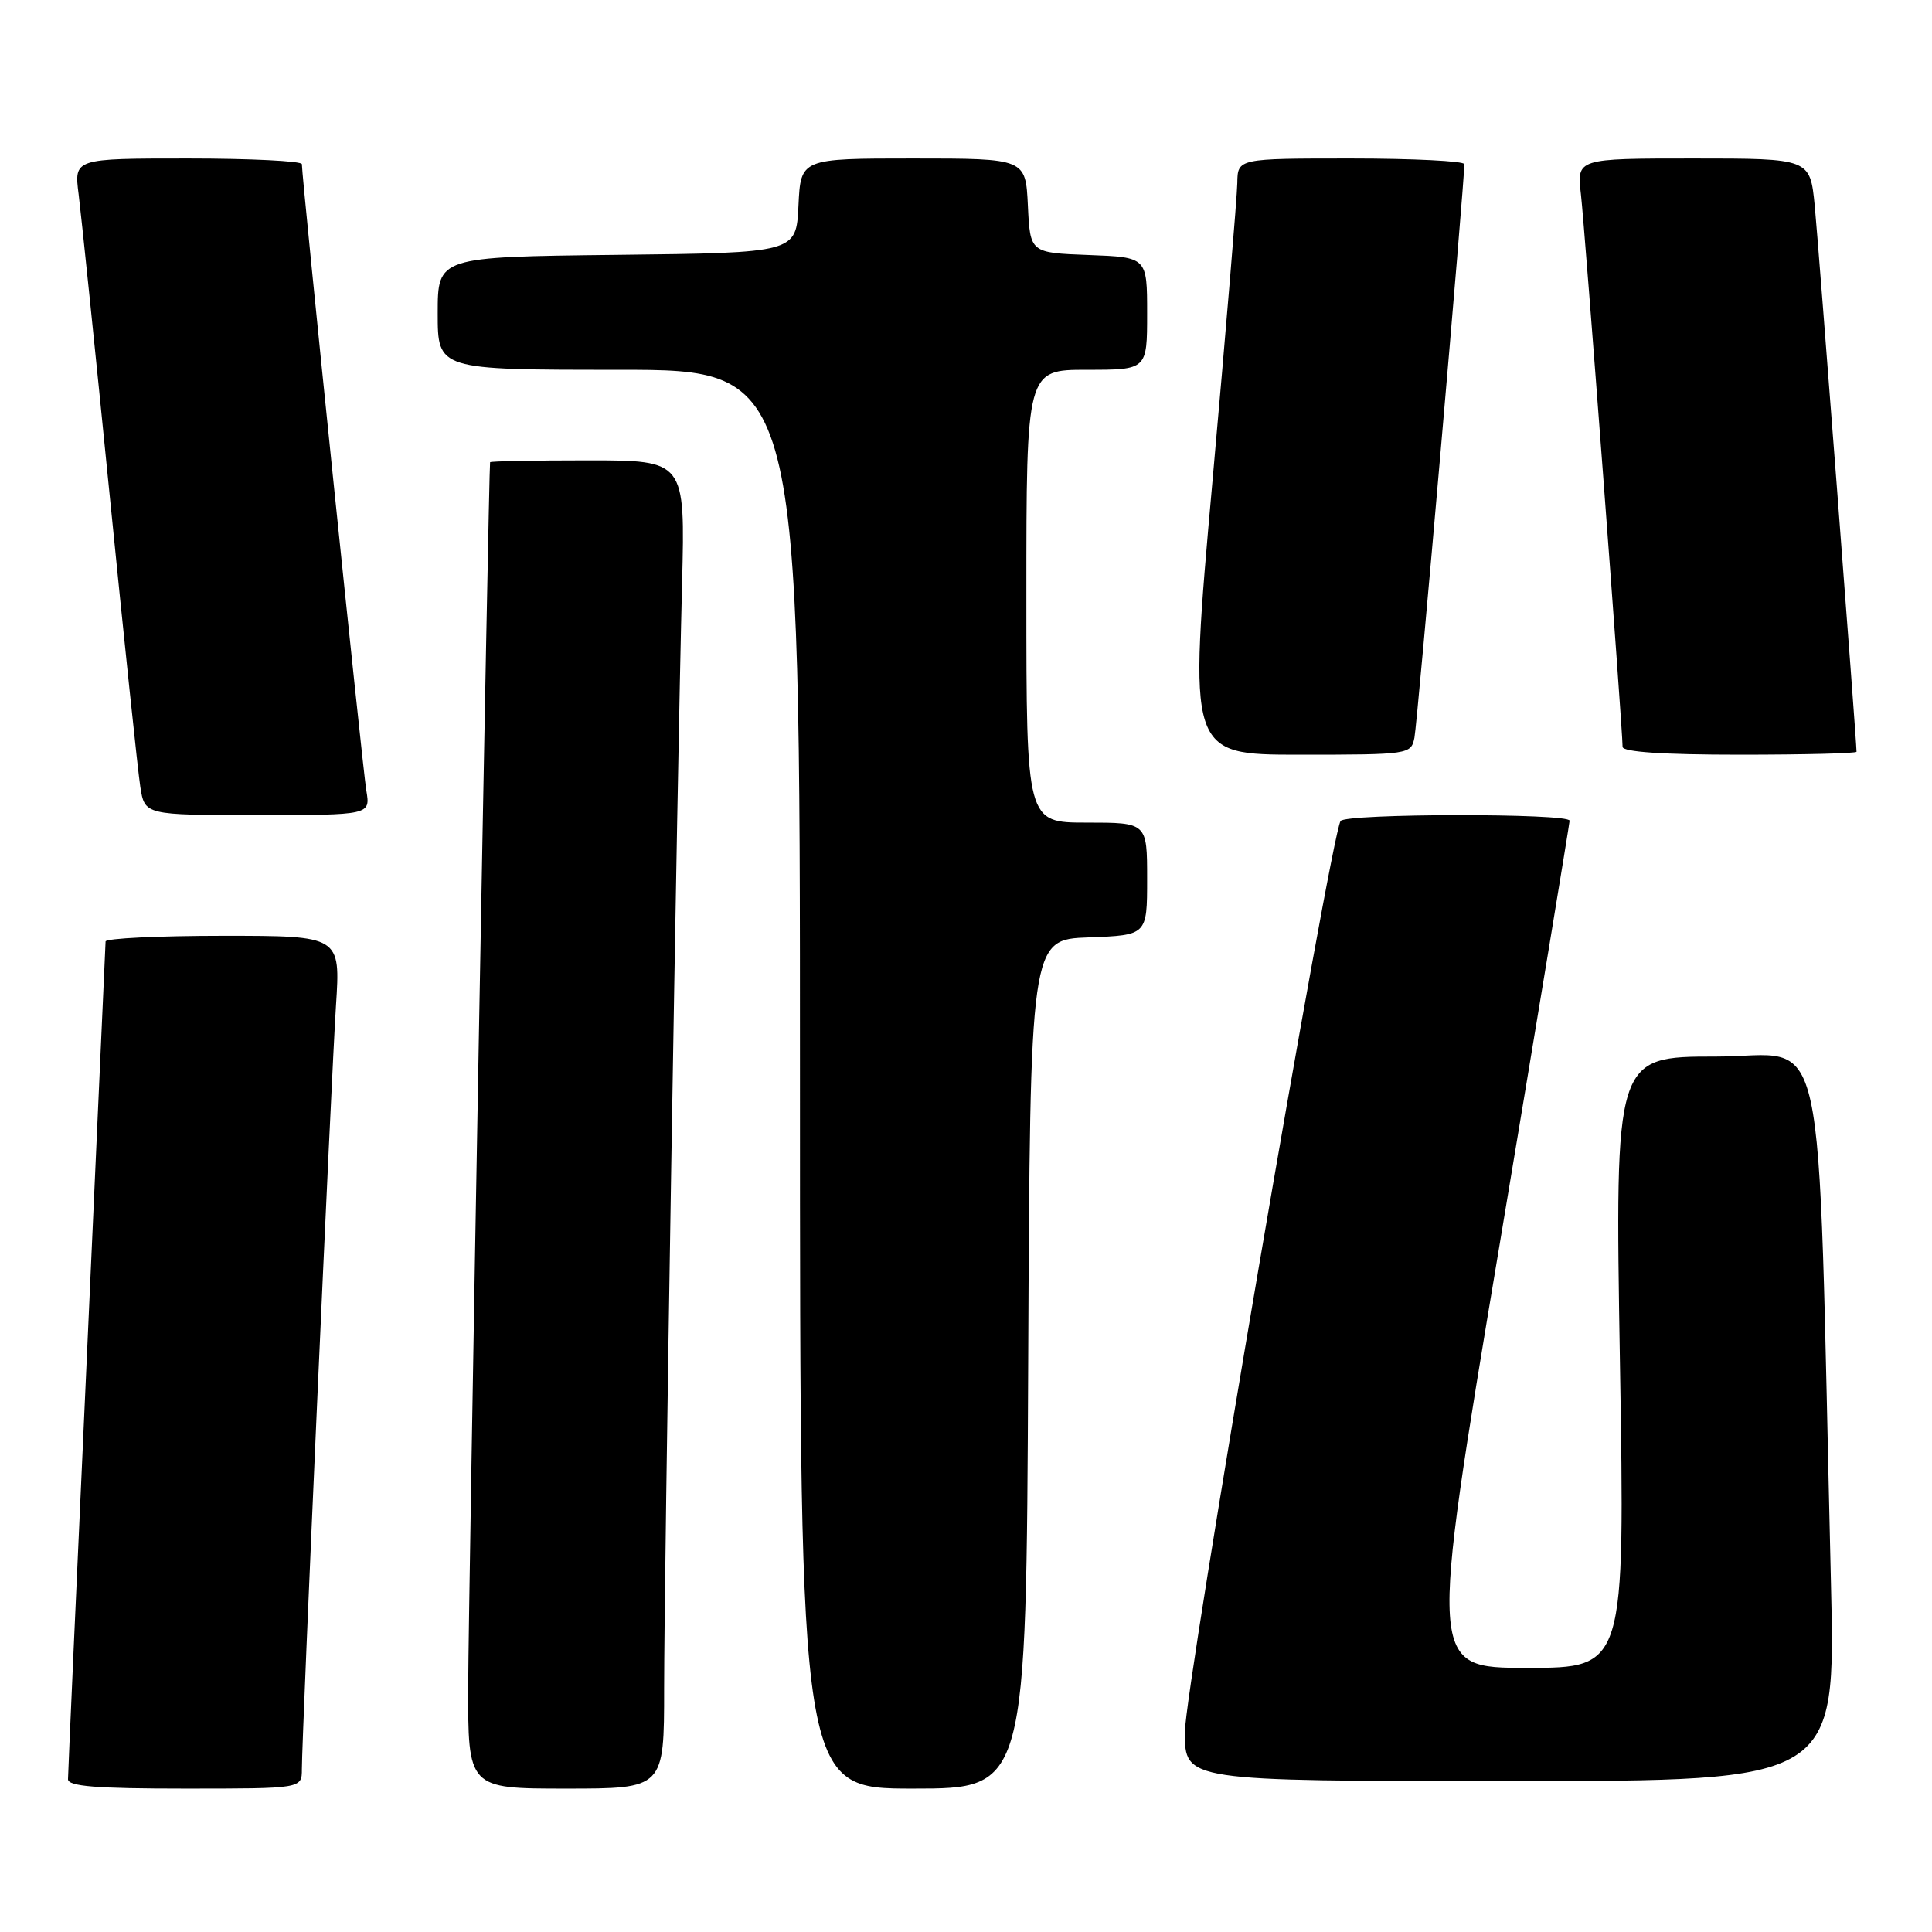 <?xml version="1.0" encoding="UTF-8" standalone="no"?>
<!DOCTYPE svg PUBLIC "-//W3C//DTD SVG 1.1//EN" "http://www.w3.org/Graphics/SVG/1.1/DTD/svg11.dtd" >
<svg xmlns="http://www.w3.org/2000/svg" xmlns:xlink="http://www.w3.org/1999/xlink" version="1.1" viewBox="0 0 256 256">
 <g >
 <path fill="currentColor"
d=" M 40.00 234.43 C 40.00 230.01 43.89 142.97 44.52 133.25 C 45.12 124.00 45.12 124.00 29.56 124.00 C 21.00 124.00 14.00 124.34 13.99 124.75 C 13.98 125.16 12.86 150.02 11.50 180.00 C 10.13 209.98 9.01 235.06 9.01 235.75 C 9.00 236.70 12.76 237.00 24.50 237.00 C 40.00 237.00 40.00 237.00 40.00 234.43 Z  M 88.00 223.75 C 88.00 209.06 89.72 102.76 90.38 77.25 C 90.79 61.00 90.79 61.00 77.90 61.00 C 70.80 61.00 64.97 61.11 64.94 61.25 C 64.76 62.02 62.08 211.78 62.04 223.25 C 62.00 237.00 62.00 237.00 75.00 237.00 C 88.00 237.00 88.00 237.00 88.00 223.75 Z  M 136.24 180.75 C 136.50 124.50 136.50 124.50 144.25 124.21 C 152.00 123.92 152.00 123.92 152.00 116.46 C 152.00 109.00 152.00 109.00 144.00 109.00 C 136.00 109.00 136.00 109.00 136.00 79.00 C 136.00 49.00 136.00 49.00 144.00 49.00 C 152.00 49.00 152.00 49.00 152.00 41.54 C 152.00 34.08 152.00 34.08 144.25 33.79 C 136.50 33.50 136.50 33.50 136.20 27.25 C 135.90 21.00 135.90 21.00 121.00 21.00 C 106.10 21.00 106.10 21.00 105.80 27.25 C 105.50 33.50 105.50 33.50 81.75 33.77 C 58.00 34.04 58.00 34.04 58.00 41.52 C 58.00 49.00 58.00 49.00 82.00 49.00 C 106.00 49.00 106.00 49.00 106.00 143.00 C 106.00 237.00 106.00 237.00 120.99 237.00 C 135.98 237.00 135.98 237.00 136.24 180.75 Z  M 242.61 209.75 C 240.77 132.64 242.38 140.00 227.37 140.00 C 213.98 140.00 213.98 140.00 214.65 180.50 C 215.32 221.00 215.32 221.00 202.33 221.00 C 189.33 221.00 189.33 221.00 198.65 165.25 C 203.77 134.59 207.97 109.16 207.98 108.75 C 208.01 107.74 178.25 107.78 177.63 108.79 C 176.28 110.97 157.00 223.82 157.00 229.52 C 157.00 236.00 157.00 236.00 200.12 236.00 C 243.24 236.00 243.24 236.00 242.61 209.75 Z  M 48.54 104.75 C 48.05 101.86 40.00 23.62 40.00 21.75 C 40.00 21.34 33.21 21.00 24.91 21.00 C 9.81 21.00 9.81 21.00 10.42 25.75 C 10.75 28.36 12.60 46.25 14.52 65.50 C 16.44 84.75 18.27 102.19 18.59 104.25 C 19.18 108.00 19.18 108.00 34.13 108.00 C 49.09 108.00 49.09 108.00 48.54 104.75 Z  M 187.42 97.75 C 187.82 95.77 194.09 23.66 194.03 21.75 C 194.01 21.34 187.25 21.00 179.00 21.00 C 164.00 21.00 164.00 21.00 163.95 24.25 C 163.92 26.04 162.44 43.81 160.66 63.75 C 157.42 100.00 157.42 100.00 172.19 100.00 C 186.71 100.00 186.97 99.96 187.42 97.75 Z  M 246.00 99.61 C 246.00 98.19 240.95 32.26 240.46 27.25 C 239.84 21.00 239.84 21.00 224.39 21.00 C 208.93 21.00 208.93 21.00 209.48 25.75 C 209.99 30.12 215.00 96.58 215.00 98.96 C 215.00 99.64 220.41 100.00 230.50 100.00 C 239.03 100.00 246.00 99.83 246.00 99.61 Z "/>
</g>
</svg>